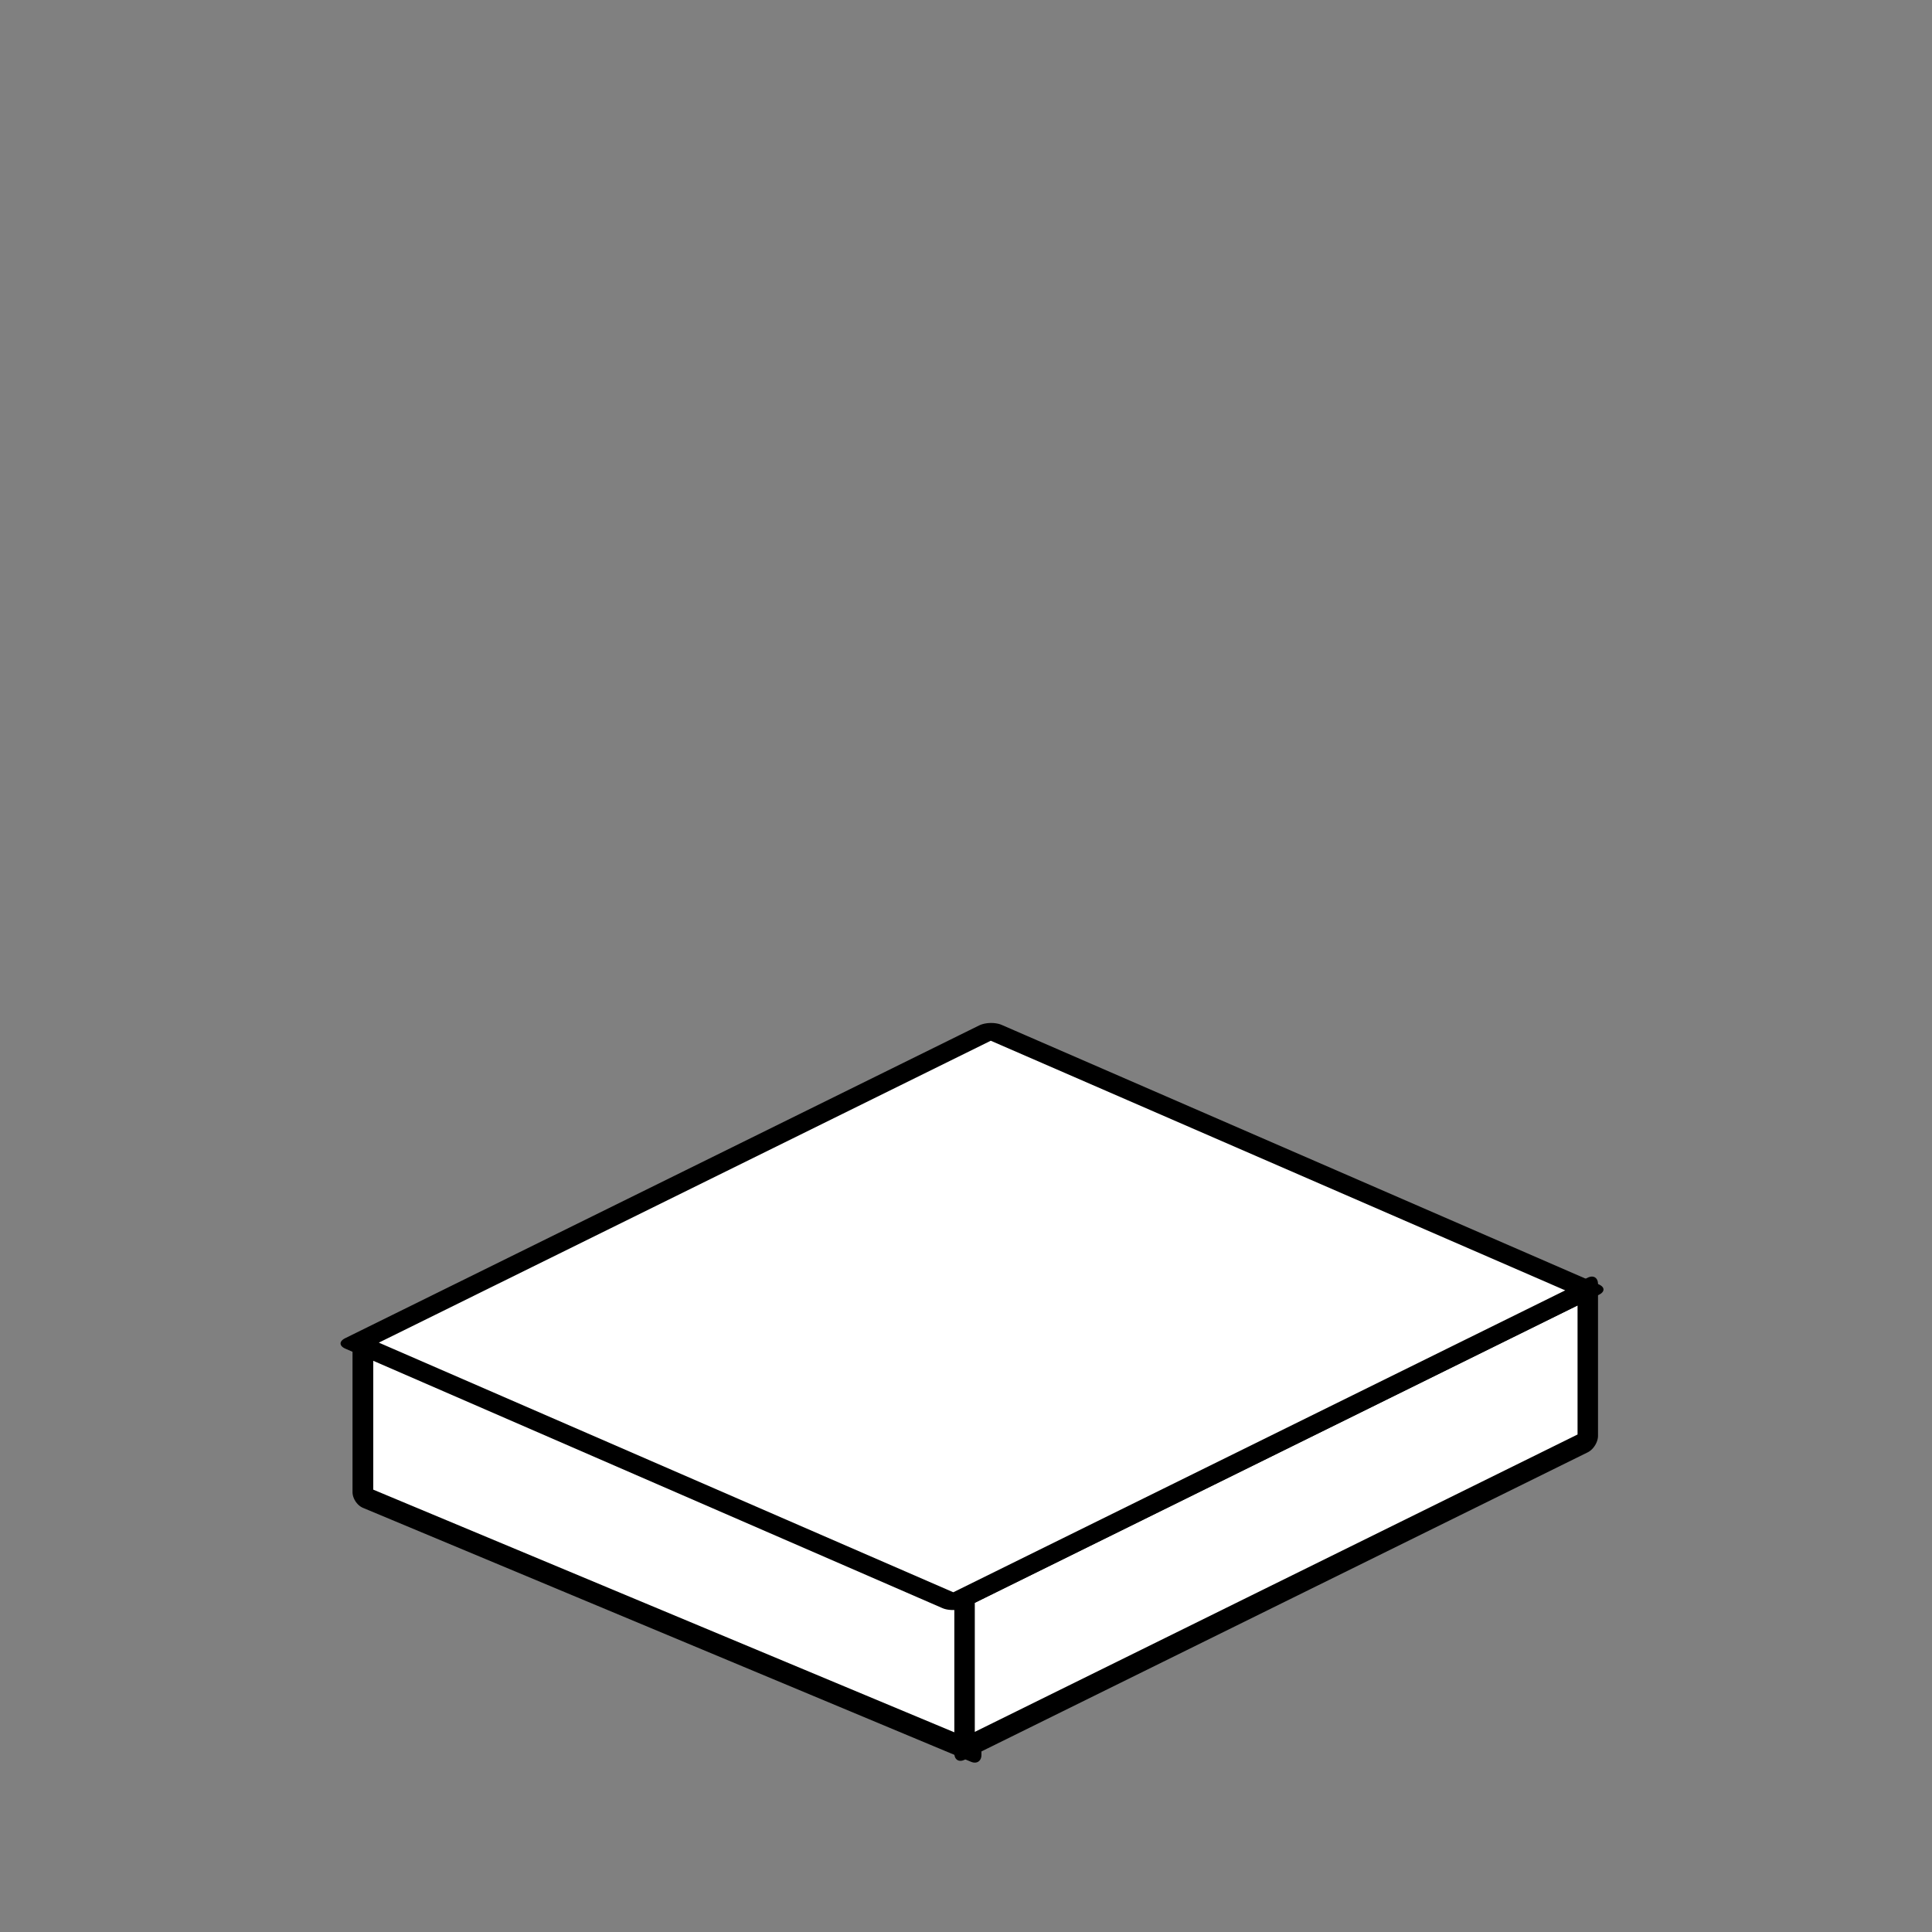 <?xml version="1.0" encoding="UTF-8" standalone="no"?>
<svg
   xmlns:osb="http://www.openswatchbook.org/uri/2009/osb"
   xmlns:dc="http://purl.org/dc/elements/1.1/"
   xmlns:cc="http://creativecommons.org/ns#"
   xmlns:rdf="http://www.w3.org/1999/02/22-rdf-syntax-ns#"
   xmlns:svg="http://www.w3.org/2000/svg"
   xmlns="http://www.w3.org/2000/svg"
   xmlns:sodipodi="http://sodipodi.sourceforge.net/DTD/sodipodi-0.dtd"
   xmlns:inkscape="http://www.inkscape.org/namespaces/inkscape"
   inkscape:export-ydpi="96"
   inkscape:export-xdpi="96"
   inkscape:export-filename="C:\Users\iffn1\Documents\UnityProjects\CastleBuilder2\Assets\iffns RPG\Elements\Buildings\HumanBuildings\UI\ButtonIcons\Light\Floor-Light.png"
   sodipodi:docname="Floor-Light.svg"
   inkscape:version="1.0 (4035a4fb49, 2020-05-01)"
   id="svg1397"
   version="1.1"
   viewBox="0 0 100 100"
   height="100mm"
   width="100mm">
  <rect x="0" y="0" width="100" height="100" fill="#808080" stroke="none"/>
  <defs
     id="defs1391">
    <marker
       inkscape:isstock="true"
       style="overflow:visible"
       id="Arrow1Lstart"
       refX="0.0"
       refY="0.0"
       orient="auto"
       inkscape:stockid="Arrow1Lstart">
      <path
         transform="scale(0.8) translate(12.5,0)"
         style="fill-rule:evenodd;stroke:#000000;stroke-width:1.0pt"
         d="M 0.0,0.0 L 5.0,-5.0 L -12.5,0.0 L 5.0,5.0 L 0.0,0.0 z "
         id="path2844" />
    </marker>
    <linearGradient
       id="linearGradient3996"
       osb:paint="solid">
      <stop
         style="stop-color:#333333;stop-opacity:1;"
         offset="0"
         id="stop3994" />
    </linearGradient>
    <linearGradient
       osb:paint="gradient"
       id="linearGradient1729-1-1">
      <stop
         id="stop1725"
         offset="0"
         style="stop-color:#e2e2e2;stop-opacity:1;" />
      <stop
         id="stop1727"
         offset="1"
         style="stop-color:#e2e2e2;stop-opacity:0;" />
    </linearGradient>
  </defs>
  <sodipodi:namedview
     inkscape:window-maximized="1"
     inkscape:window-y="-8"
     inkscape:window-x="-8"
     inkscape:window-height="1017"
     inkscape:window-width="1920"
     showgrid="false"
     inkscape:document-rotation="0"
     inkscape:current-layer="g3786"
     inkscape:document-units="mm"
     inkscape:cy="265.93862"
     inkscape:cx="182.66834"
     inkscape:zoom="1.4"
     inkscape:pageshadow="2"
     inkscape:pageopacity="0.0"
     borderopacity="1.0"
     bordercolor="#666666"
     pagecolor="#ffffff"
     id="base" />
  <g
     id="layer1"
     inkscape:groupmode="layer"
     inkscape:label="Layer 1">
    <g
       transform="translate(-308.002,-423.697)"
       id="g3786"
       style="fill:#333333;fill-opacity:1;stroke:#dddddd;stroke-opacity:1">
      <g
         transform="matrix(2.475,0,0,2.478,-389.183,145.903)"
         id="g1931"
         style="fill:#ffffff;fill-opacity:1;stroke:#000000;stroke-opacity:1">
        <g
           id="g1859"
           style="fill:#ffffff;fill-opacity:1;stroke:#000000;stroke-opacity:1">
          <rect
             style="fill:#ffffff;fill-opacity:1;stroke:#000000;stroke-width:0.47;stroke-linejoin:round;stroke-miterlimit:4;stroke-dasharray:none;stroke-opacity:1;paint-order:fill markers stroke"
             id="rect1815-4-4-1-8-6-0"
             width="13.78"
             height="3.171"
             x="313.413"
             y="19.529"
             transform="matrix(0.923,0.385,0,1,0,0)" />
          <rect
             transform="matrix(0.897,-0.442,0,1,0,0)"
             y="294.196"
             x="336.525"
             height="3.171"
             width="14.53"
             id="rect1815-0-5-3-9-6"
             style="fill:#ffffff;fill-opacity:1;stroke:#000000;stroke-width:0.477;stroke-linejoin:round;stroke-miterlimit:4;stroke-dasharray:none;stroke-opacity:1;paint-order:fill markers stroke" />
          <rect
             transform="matrix(-0.897,0.442,-0.917,-0.398,0,0)"
             y="-346.189"
             x="2.856"
             height="13.618"
             width="14.784"
             id="rect1815-9-5-5-11-6"
             style="fill:#ffffff;fill-opacity:1;stroke:#000000;stroke-width:0.517;stroke-linejoin:round;stroke-miterlimit:4;stroke-dasharray:none;stroke-opacity:1;paint-order:fill markers stroke"
             ry="0" />
        </g>
      </g>
    </g>
  </g>
</svg>
